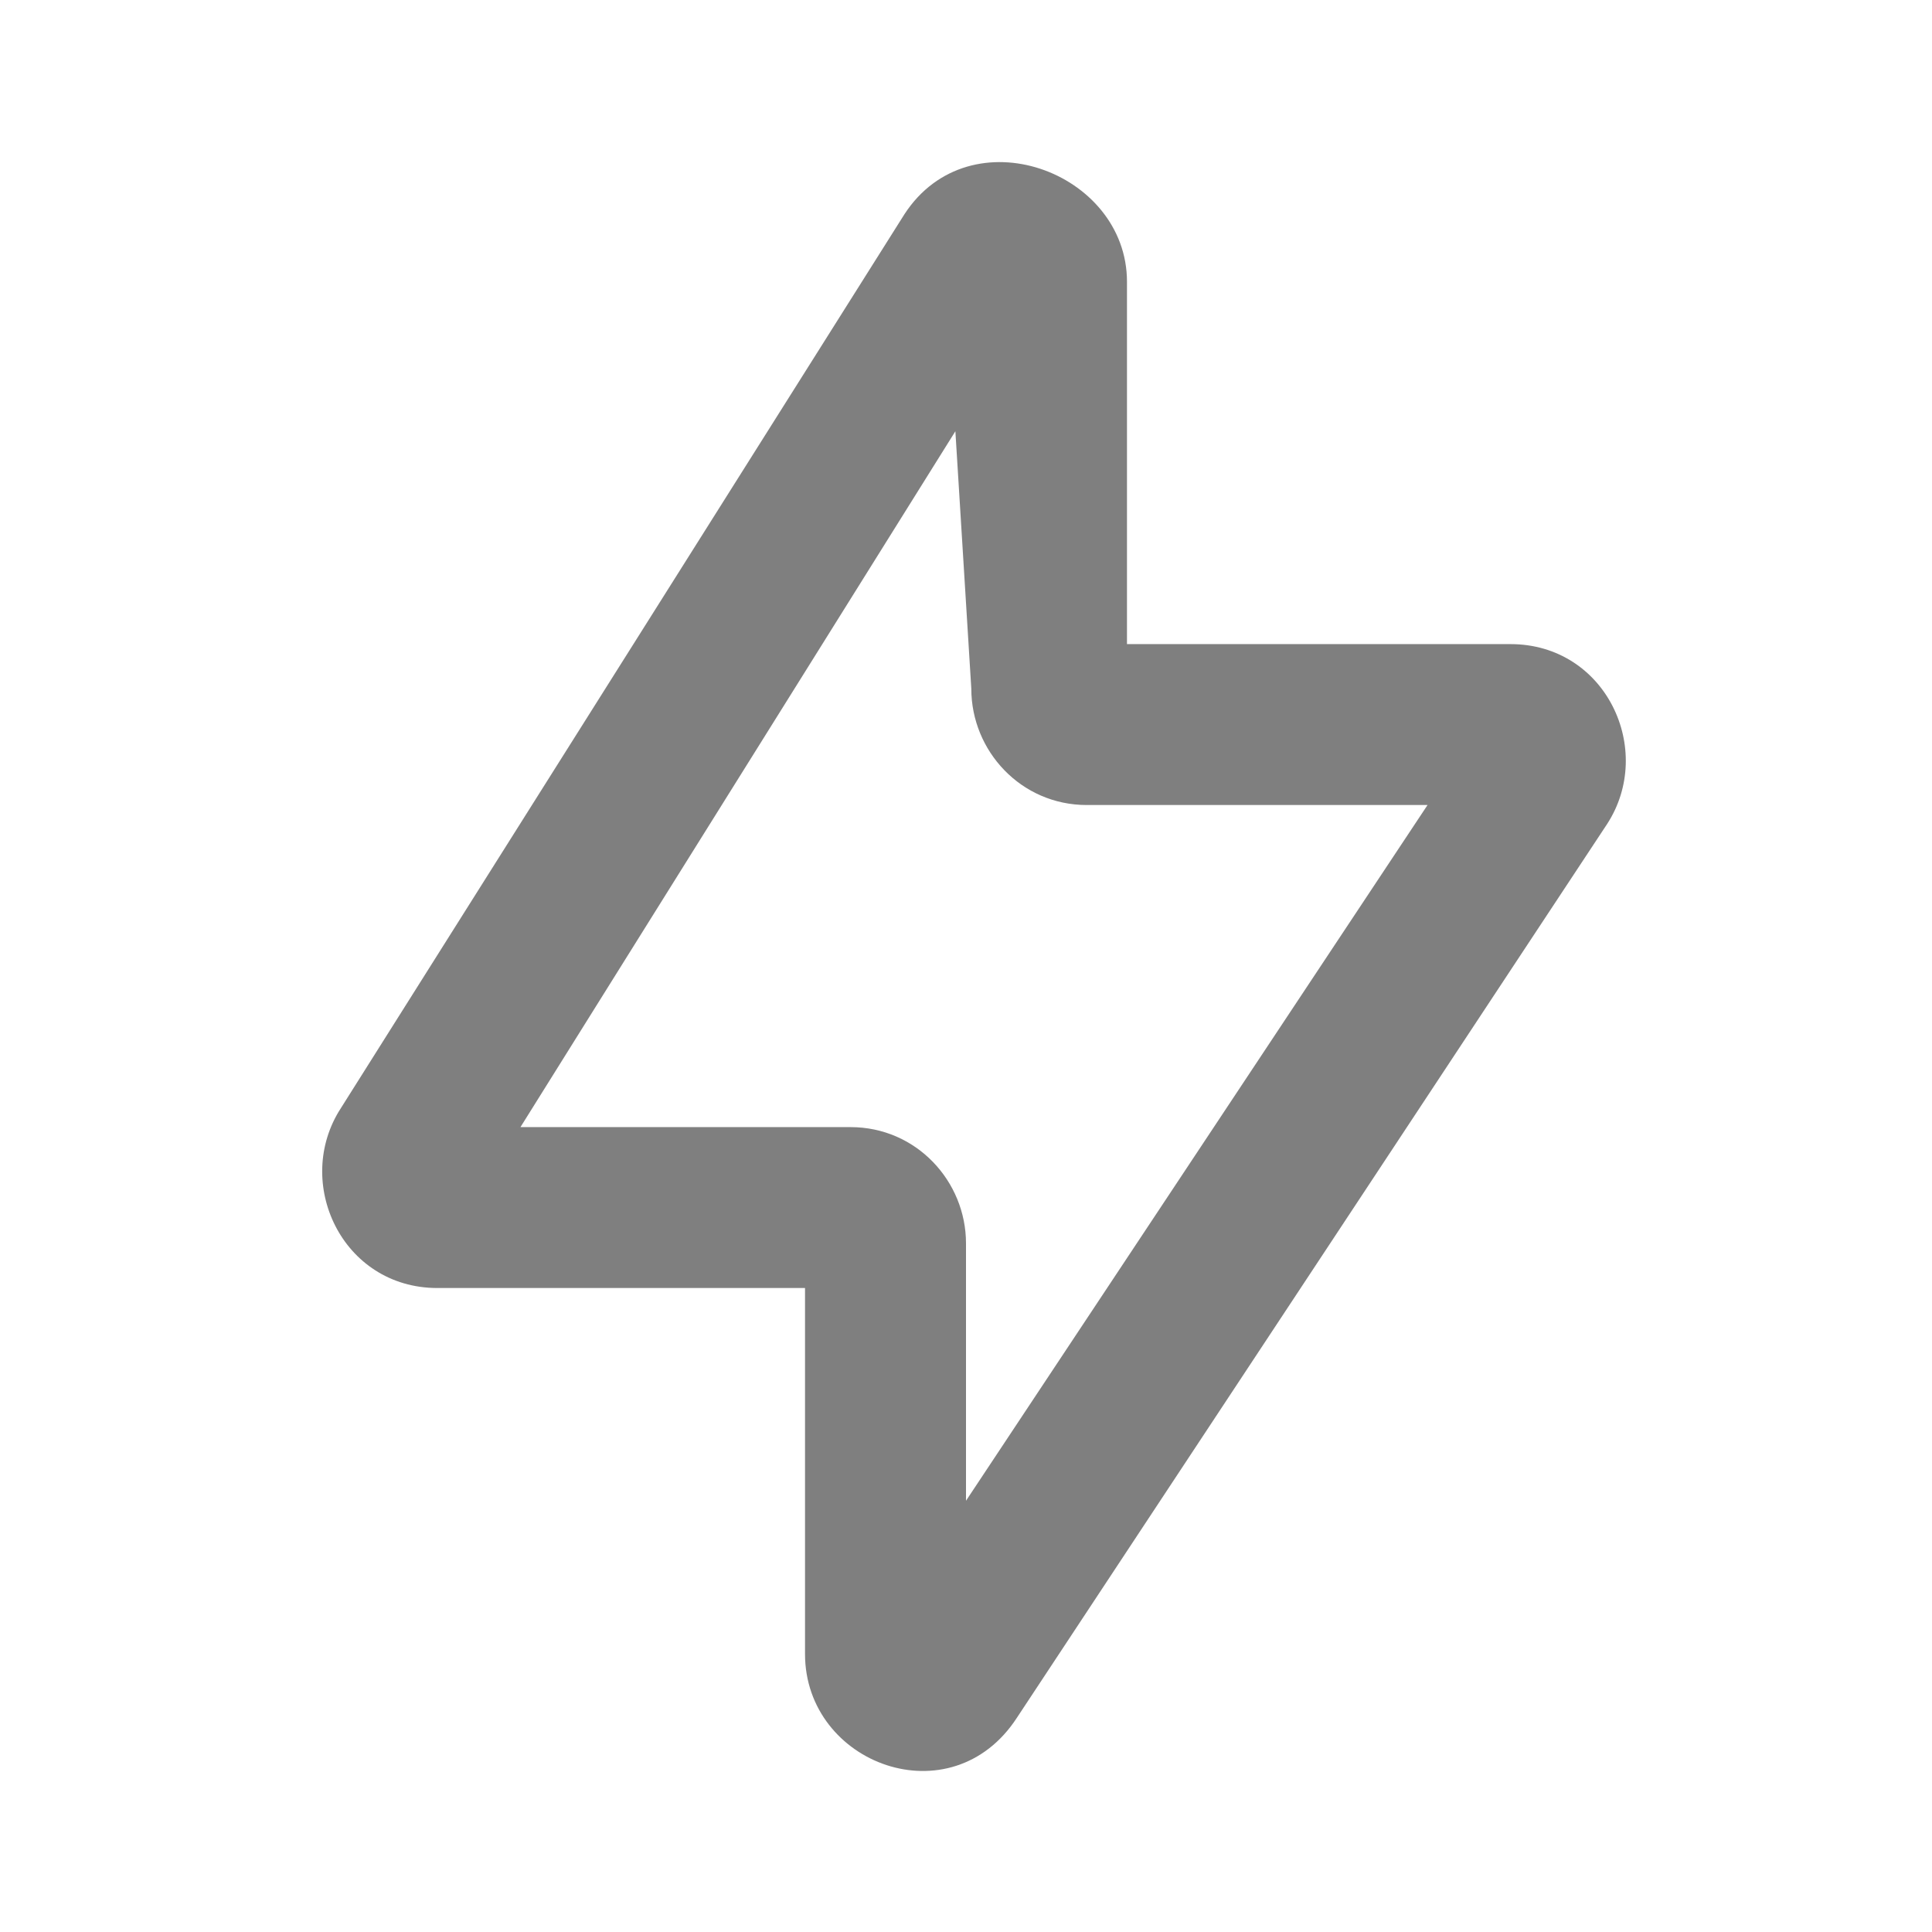 <svg width="28" height="28" viewBox="0 0 28 28" fill="none" xmlns="http://www.w3.org/2000/svg">
<path fill-rule="evenodd" clip-rule="evenodd" d="M13.107 3.106C14.057 1.643 16.333 2.483 16.333 4.083V9.335H21.891C23.276 9.335 23.989 10.869 23.291 11.943L14.739 24.893C13.789 26.357 11.667 25.57 11.667 23.971V18.667H6.34C4.955 18.667 4.243 17.133 4.941 16.059L13.107 3.106ZM13.846 6.25L7.543 16.335H12.327C13.28 16.335 14 17.119 14 18.02V21.75L20.689 11.667H15.75C14.797 11.667 14.077 10.883 14.077 9.982L13.846 6.25Z" fill="black" fill-opacity="0.5"/>
</svg>
